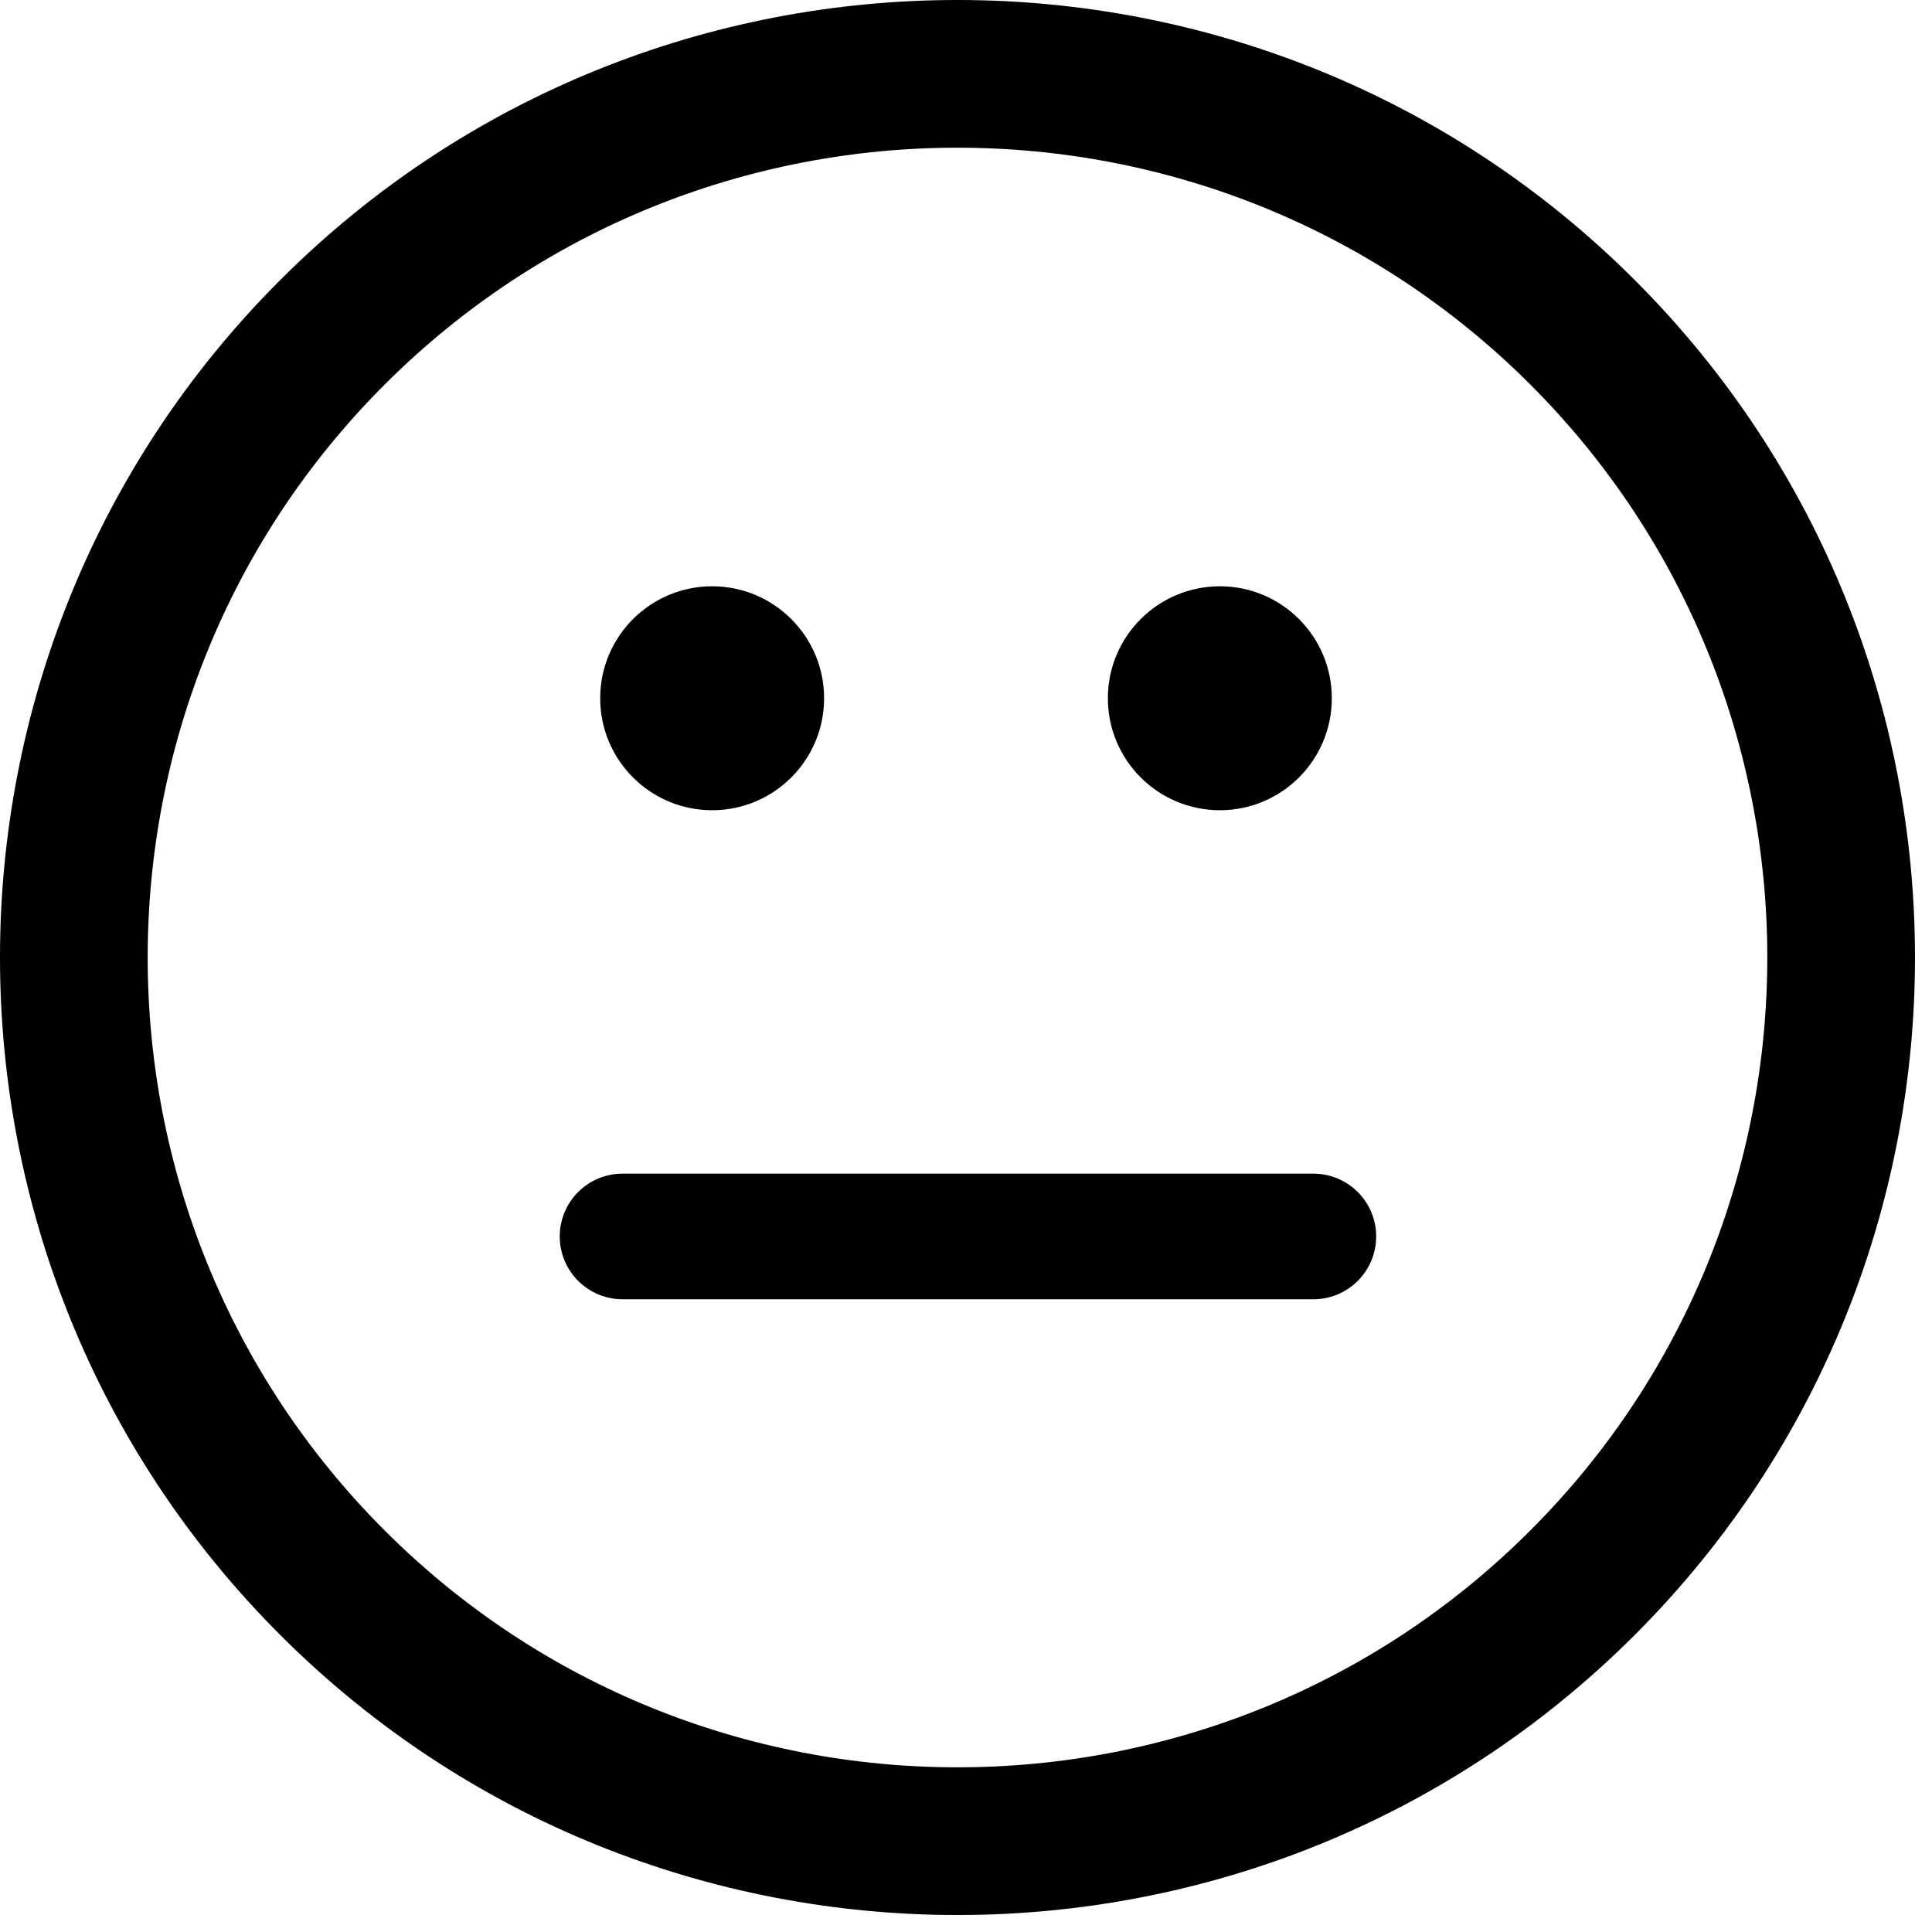 <?xml version="1.0" encoding="UTF-8"?>
<svg width="107px" height="107px" viewBox="0 0 107 107" version="1.1" xmlns="http://www.w3.org/2000/svg" xmlns:xlink="http://www.w3.org/1999/xlink">
    <!-- Generator: Sketch 62 (91390) - https://sketch.com -->
    <title>smile</title>
    <desc>Created with Sketch.</desc>
    <g id="Page-1" stroke="none" stroke-width="1" fill="none" fill-rule="evenodd">
        <g id="smile" fill="#000000" fill-rule="nonzero">
            <path d="M90.546,15.518 C69.858,-5.172 36.199,-5.172 15.515,15.513 C-5.173,36.198 -5.171,69.858 15.517,90.547 C36.199,111.231 69.858,111.231 90.544,90.543 C111.23,69.858 111.229,36.2 90.546,15.518 Z M84.757,84.758 C67.263,102.252 38.797,102.254 21.302,84.76 C3.804,67.263 3.806,38.794 21.302,21.3 C38.796,3.807 67.261,3.805 84.759,21.302 C102.253,38.796 102.251,67.265 84.757,84.758 Z M33.24,38.671 C33.24,35.247 36.017,32.47 39.441,32.47 C42.864,32.47 45.641,35.246 45.641,38.671 C45.641,42.097 42.864,44.873 39.441,44.873 C36.017,44.873 33.24,42.097 33.24,38.671 Z M61.357,38.671 C61.357,35.247 64.136,32.47 67.56,32.47 C70.983,32.47 73.76,35.246 73.76,38.671 C73.76,42.097 70.984,44.873 67.56,44.873 C64.136,44.873 61.357,42.097 61.357,38.671 Z" id="Shape"></path>
            <path d="M31,68.478 C31,70.399 32.558,71.957 34.479,71.957 L72.738,71.957 C74.66,71.957 76.217,70.399 76.217,68.478 C76.217,66.557 74.659,65 72.738,65 L34.478,65 C32.557,65.001 31,66.557 31,68.478 Z" id="Path"></path>
        </g>
    </g>
</svg>